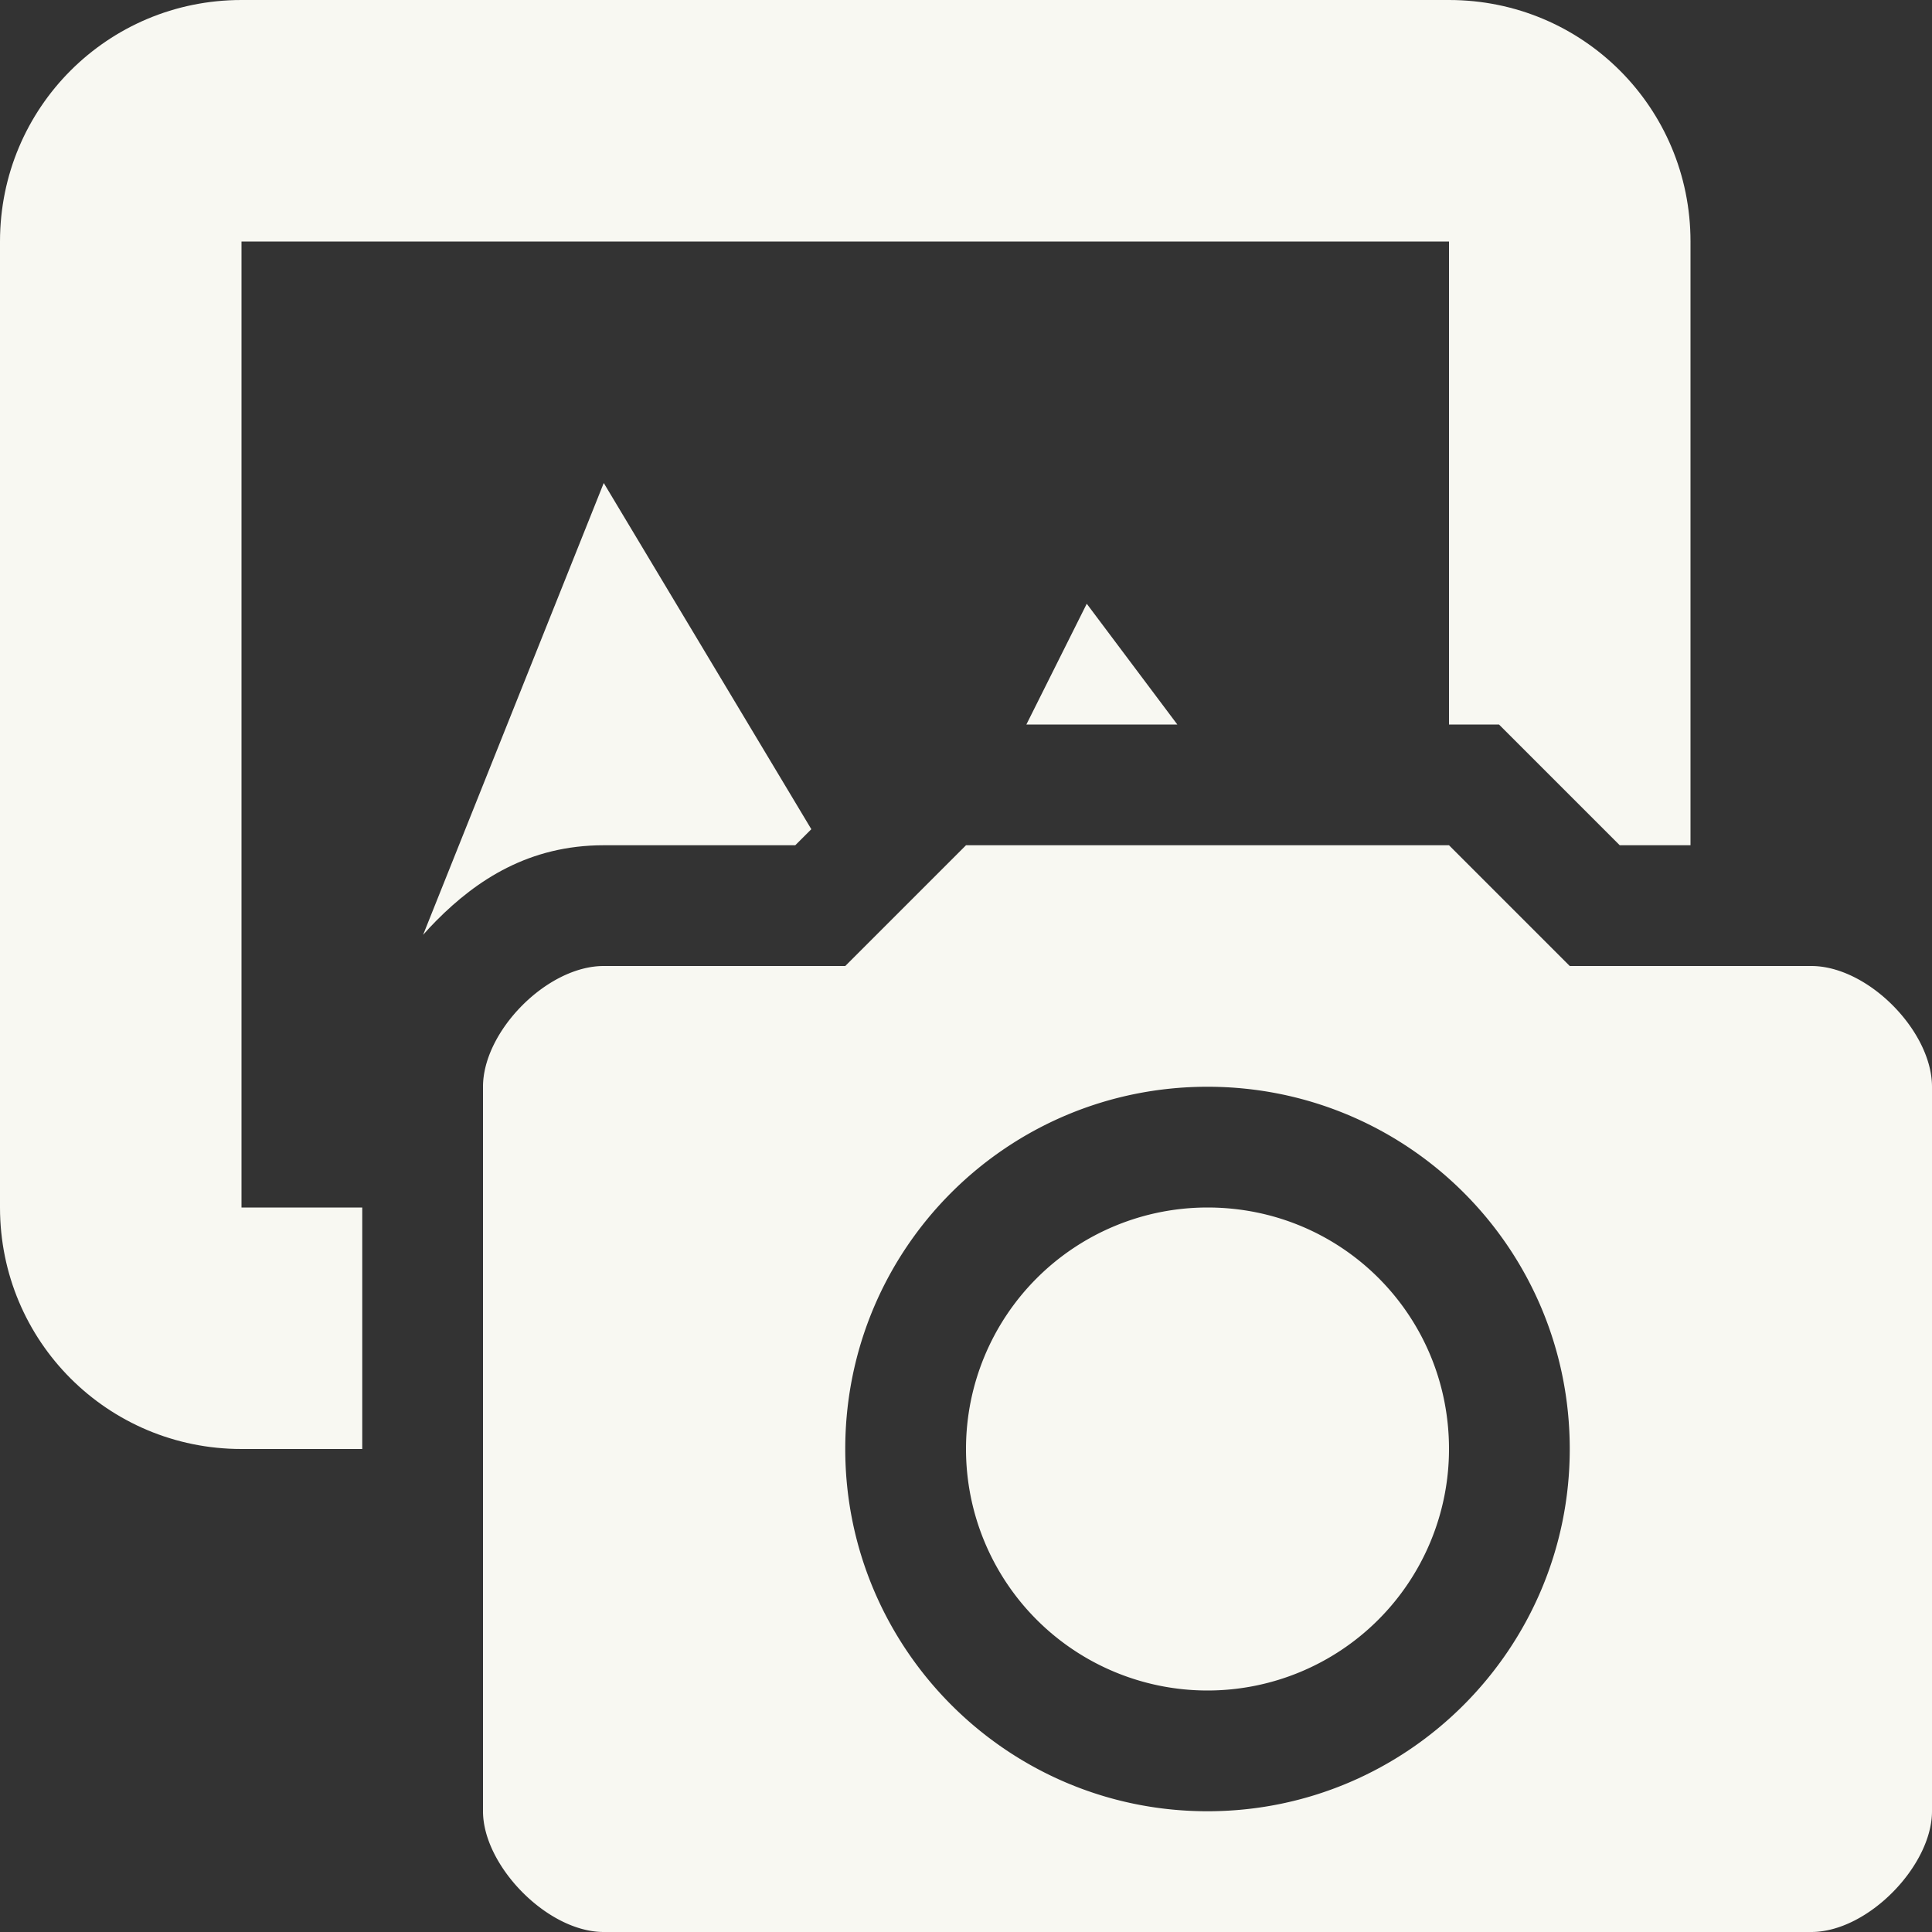 <svg width="16" height="16" version="1.1" xmlns="http://www.w3.org/2000/svg">
 <rect width="100%" height="100%" fill="#333333" stroke="none"/>
 <path d="m2 0c-1.108 0-2 0.892-2 2v8c0 1.108 0.892 2 2 2h1v-2h-1v-8h10v4h0.414l1 1h0.586v-5c0-1.108-0.892-2-2-2zm3 4-1.496 3.742c0.036-0.041 0.073-0.081 0.111-0.119 0.334-0.336 0.767-0.623 1.385-0.623h1.586l0.133-0.133zm4 1-0.5 1h1.25z" fill="#f8f8f2" fill-rule="evenodd" stop-color="#000000" stroke-linecap="round" stroke-linejoin="round" stroke-width="2" style="paint-order:stroke fill markers"/>
 <path d="m8 7-1 1h-2c-0.47 0-1 0.54-1 1v6c0 0.45 0.532 1 1 1h10c0.47 0 1-0.55 1-1v-6c0-0.46-0.53-1-1-1h-2l-1-1zm2 2c1.66 0 3 1.34 3 3 0 1.65-1.34 3-3 3s-3-1.35-3-3c0-1.66 1.34-3 3-3zm0 1a2 2 0 1 0 2 2c0-1.11-0.89-2-2-2z" color="#000000" fill="#f8f8f2" stroke-width="2" style="-inkscape-stroke:none"/>
</svg>
